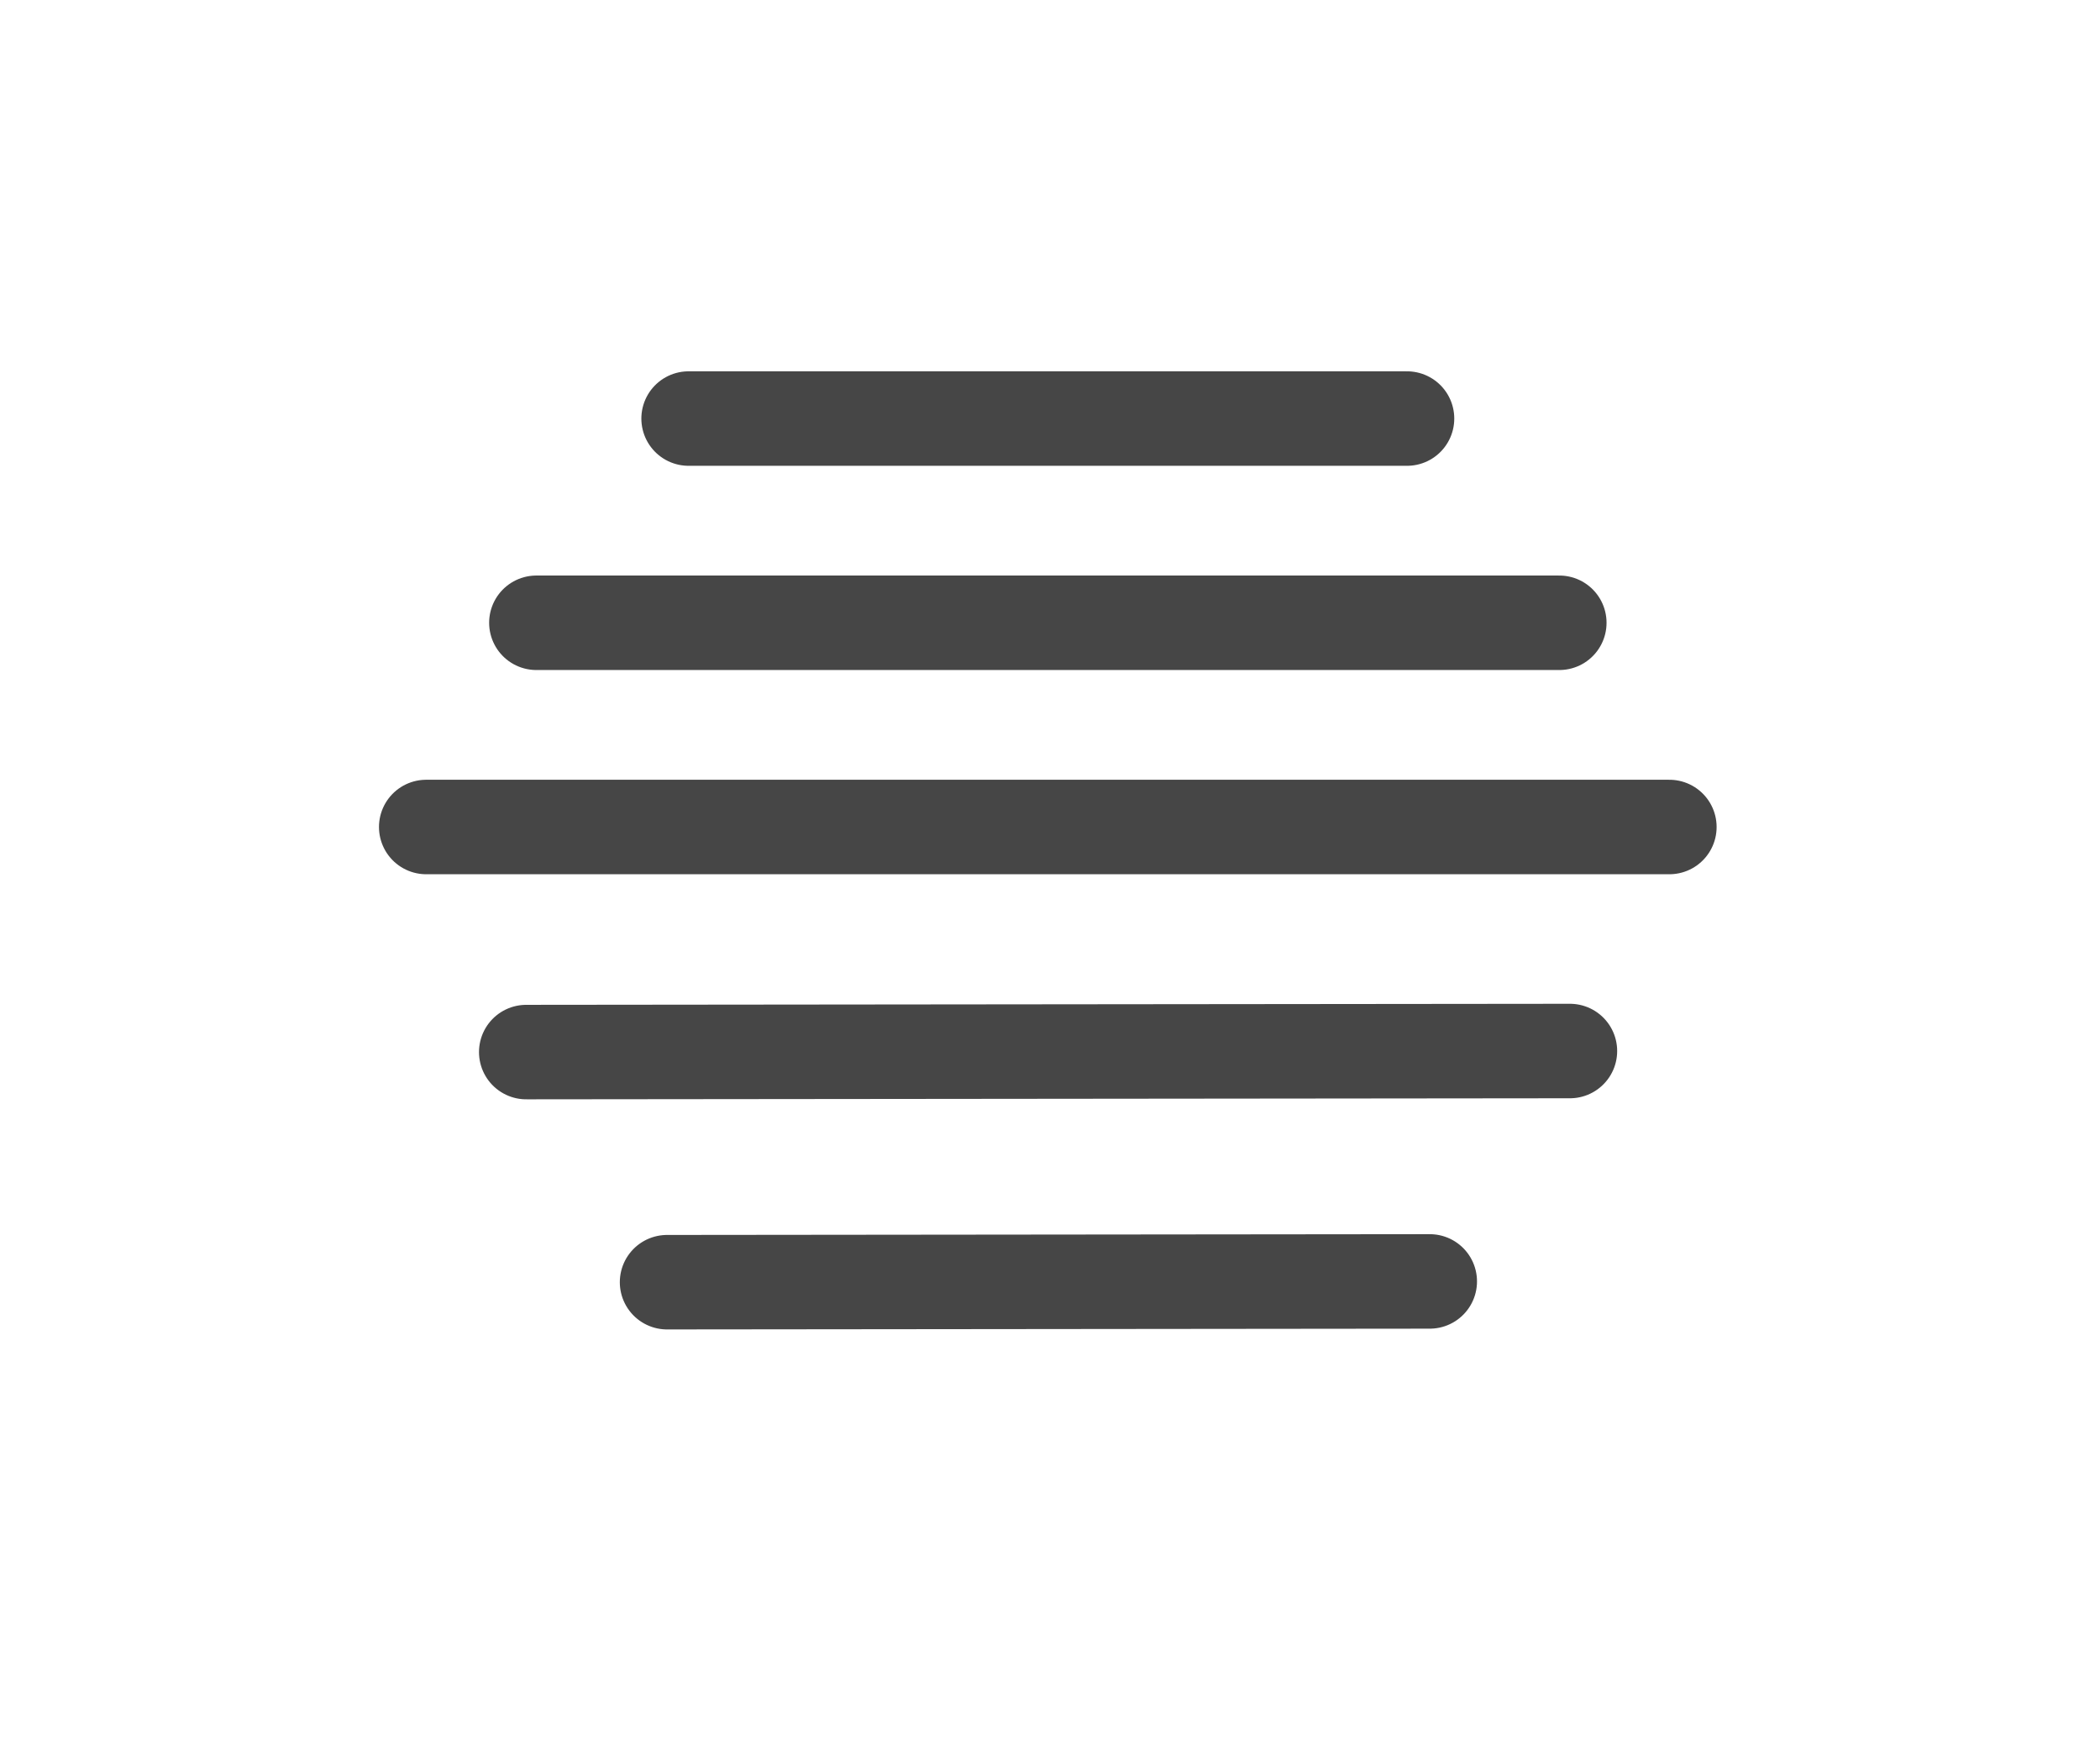 <svg width="70" height="58" viewBox="0 0 70 58" fill="none" xmlns="http://www.w3.org/2000/svg">
<path d="M46.901 13.949H22.953" stroke="#464646" stroke-width="3.149" stroke-linecap="round" stroke-linejoin="round"/>
<path d="M51.977 20.755H17.879" stroke="#464646" stroke-width="3.149" stroke-linecap="round" stroke-linejoin="round"/>
<path d="M55.646 27.561H14.207" stroke="#464646" stroke-width="3.149" stroke-linecap="round" stroke-linejoin="round"/>
<path d="M22.235 42.731L47.659 42.705" stroke="#464646" stroke-width="3.149" stroke-linecap="round" stroke-linejoin="round"/>
<path d="M17.541 35.062L52.331 35.027" stroke="#464646" stroke-width="3.149" stroke-linecap="round" stroke-linejoin="round"/>
</svg>
